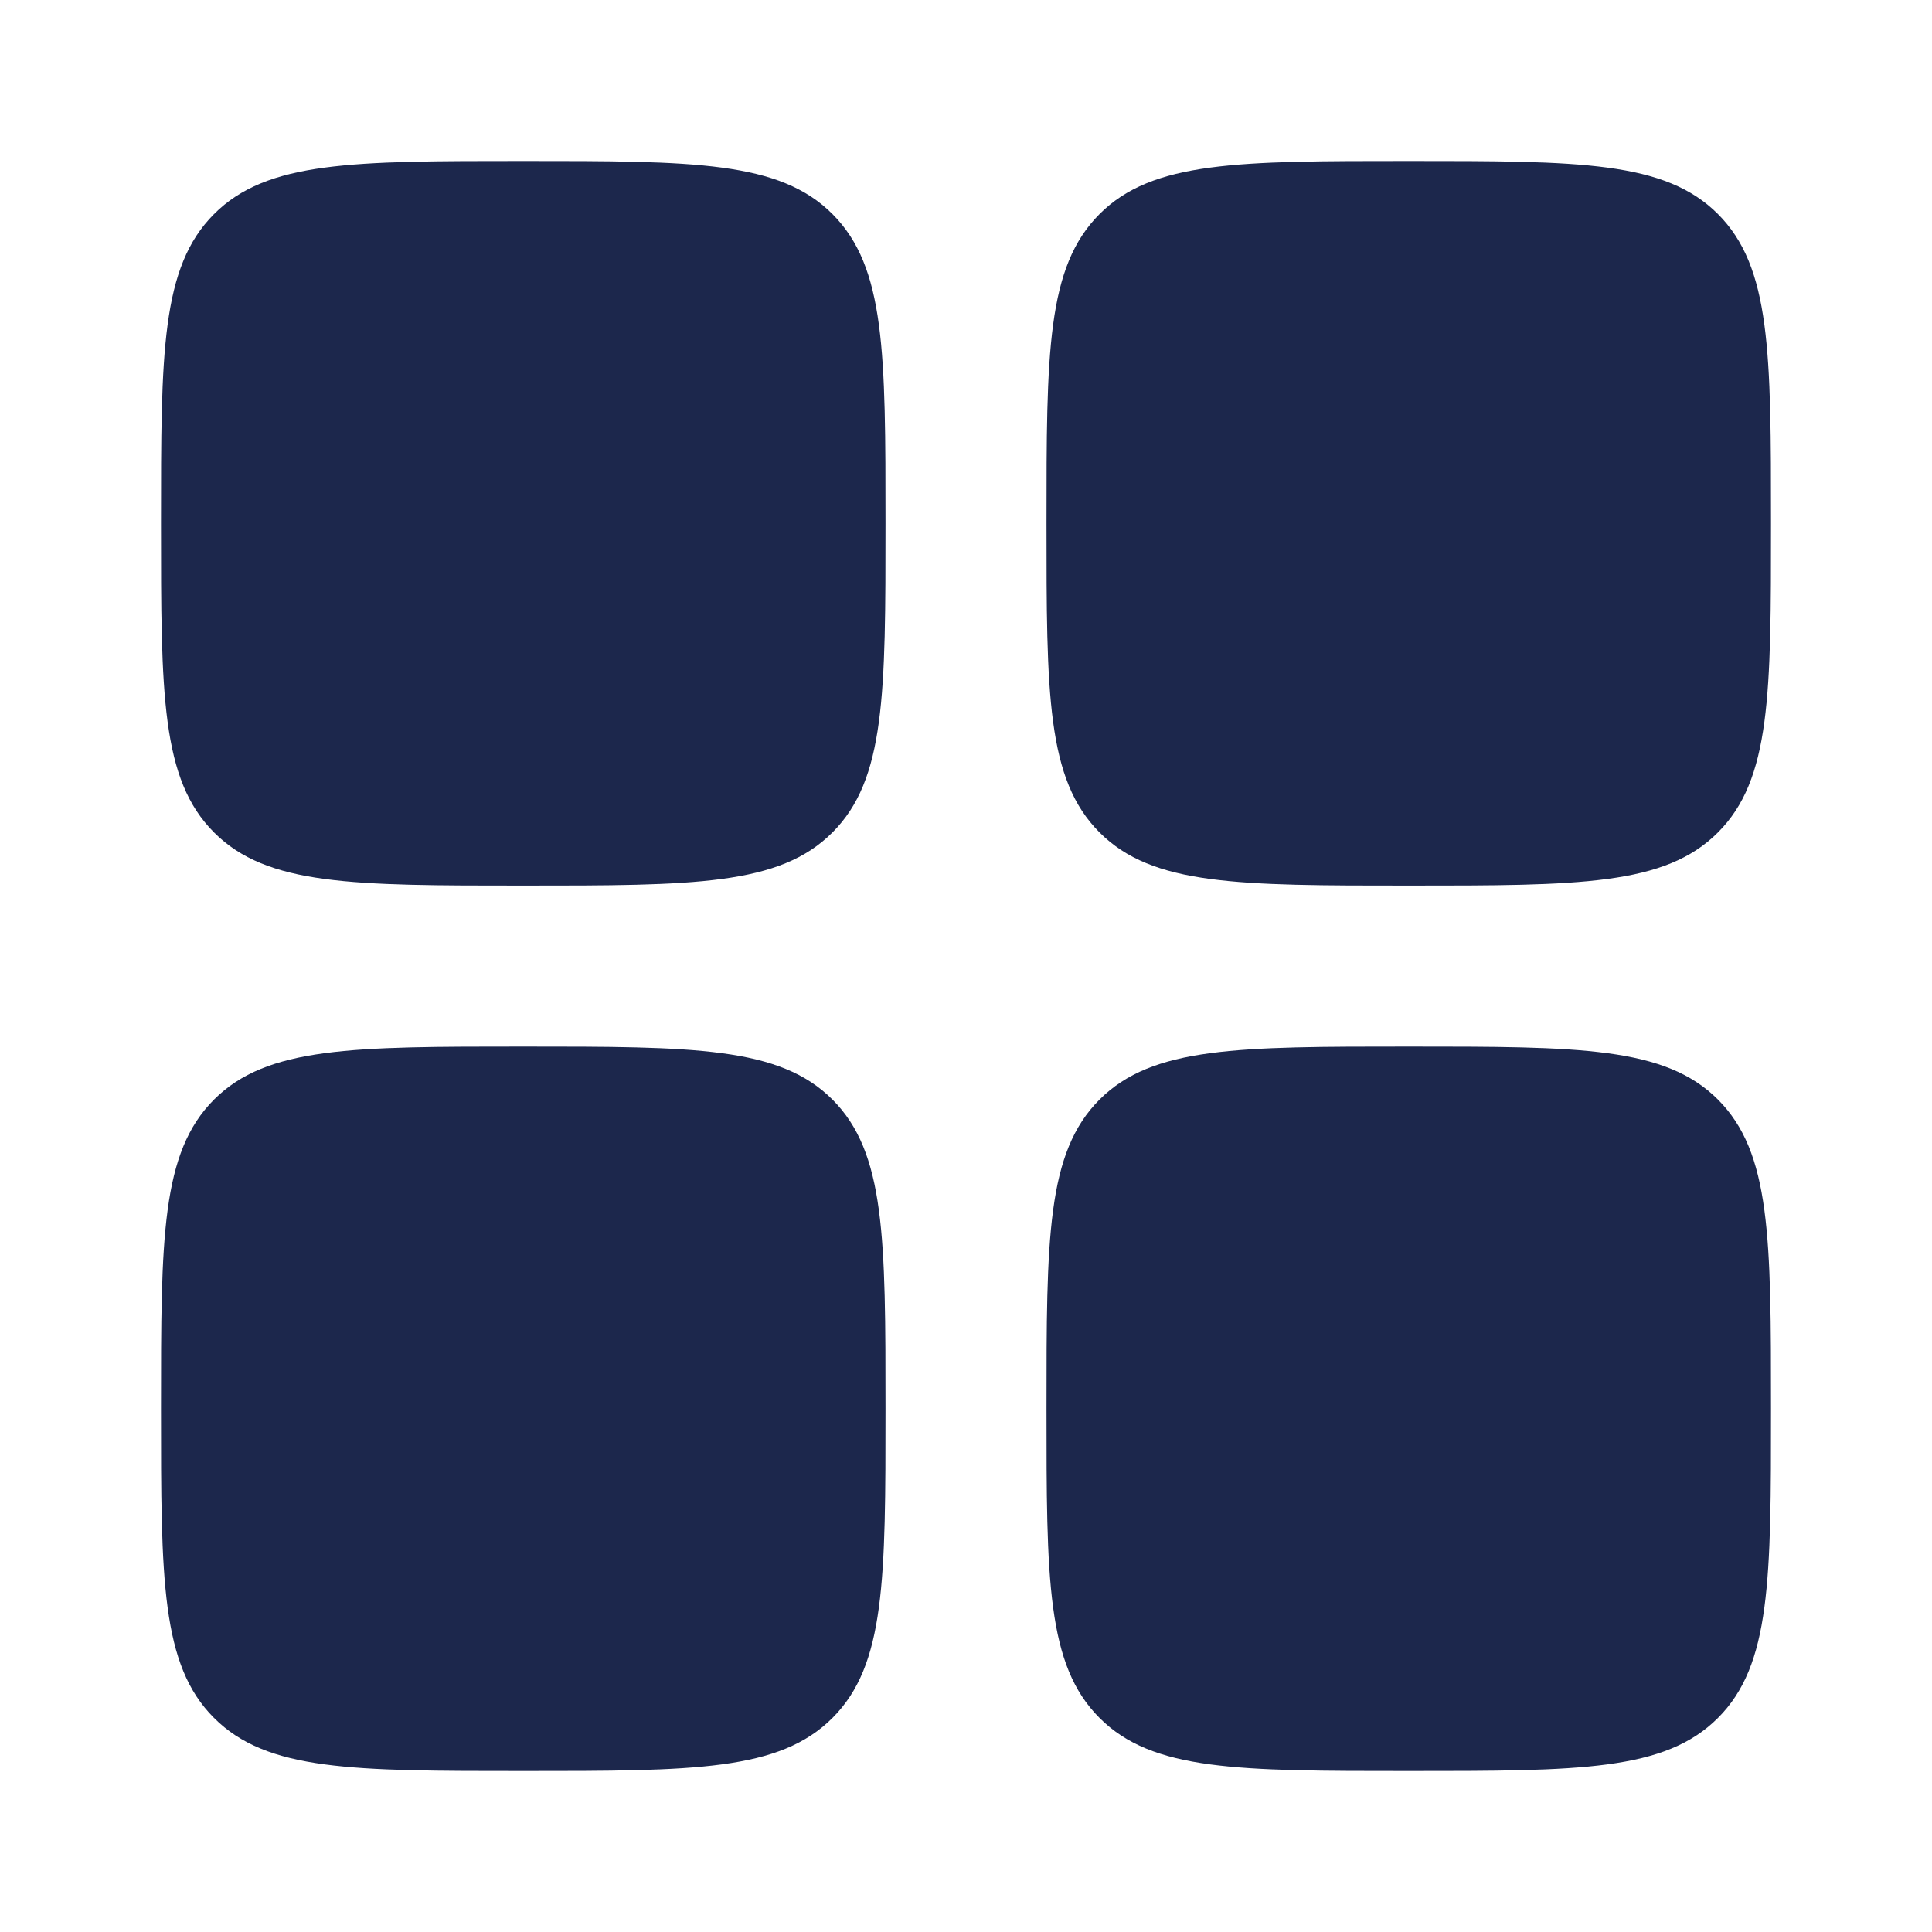 <svg width="24" height="24" viewBox="0 0 24 24" fill="none" xmlns="http://www.w3.org/2000/svg">
<path d="M2 6.5C2 4.379 2 3.319 2.659 2.659C3.318 2 4.379 2 6.5 2C8.621 2 9.682 2 10.341 2.659C11 3.319 11 4.379 11 6.5C11 8.622 11 9.682 10.341 10.341C9.682 11.001 8.621 11.001 6.5 11.001C4.379 11.001 3.318 11.001 2.659 10.341C2 9.682 2 8.622 2 6.5Z" fill="#1C274C"/>
<path d="M13 17.5C13 15.379 13 14.319 13.659 13.659C14.318 13.001 15.379 13.001 17.5 13.001C19.621 13.001 20.682 13.001 21.341 13.659C22 14.319 22 15.379 22 17.5C22 19.622 22 20.683 21.341 21.341C20.682 22 19.621 22 17.5 22C15.379 22 14.318 22 13.659 21.341C13 20.683 13 19.622 13 17.5Z" fill="#1C274C"/>
<path d="M2 17.5C2 15.379 2 14.319 2.659 13.659C3.318 13.001 4.379 13.001 6.5 13.001C8.621 13.001 9.682 13.001 10.341 13.659C11 14.319 11 15.379 11 17.5C11 19.622 11 20.683 10.341 21.341C9.682 22 8.621 22 6.5 22C4.379 22 3.318 22 2.659 21.341C2 20.683 2 19.622 2 17.5Z" fill="#1C274C"/>
<path d="M13 6.5C13 4.379 13 3.319 13.659 2.659C14.318 2 15.379 2 17.5 2C19.621 2 20.682 2 21.341 2.659C22 3.319 22 4.379 22 6.5C22 8.622 22 9.682 21.341 10.341C20.682 11.001 19.621 11.001 17.5 11.001C15.379 11.001 14.318 11.001 13.659 10.341C13 9.682 13 8.622 13 6.5Z" fill="#1C274C"/>
</svg>
